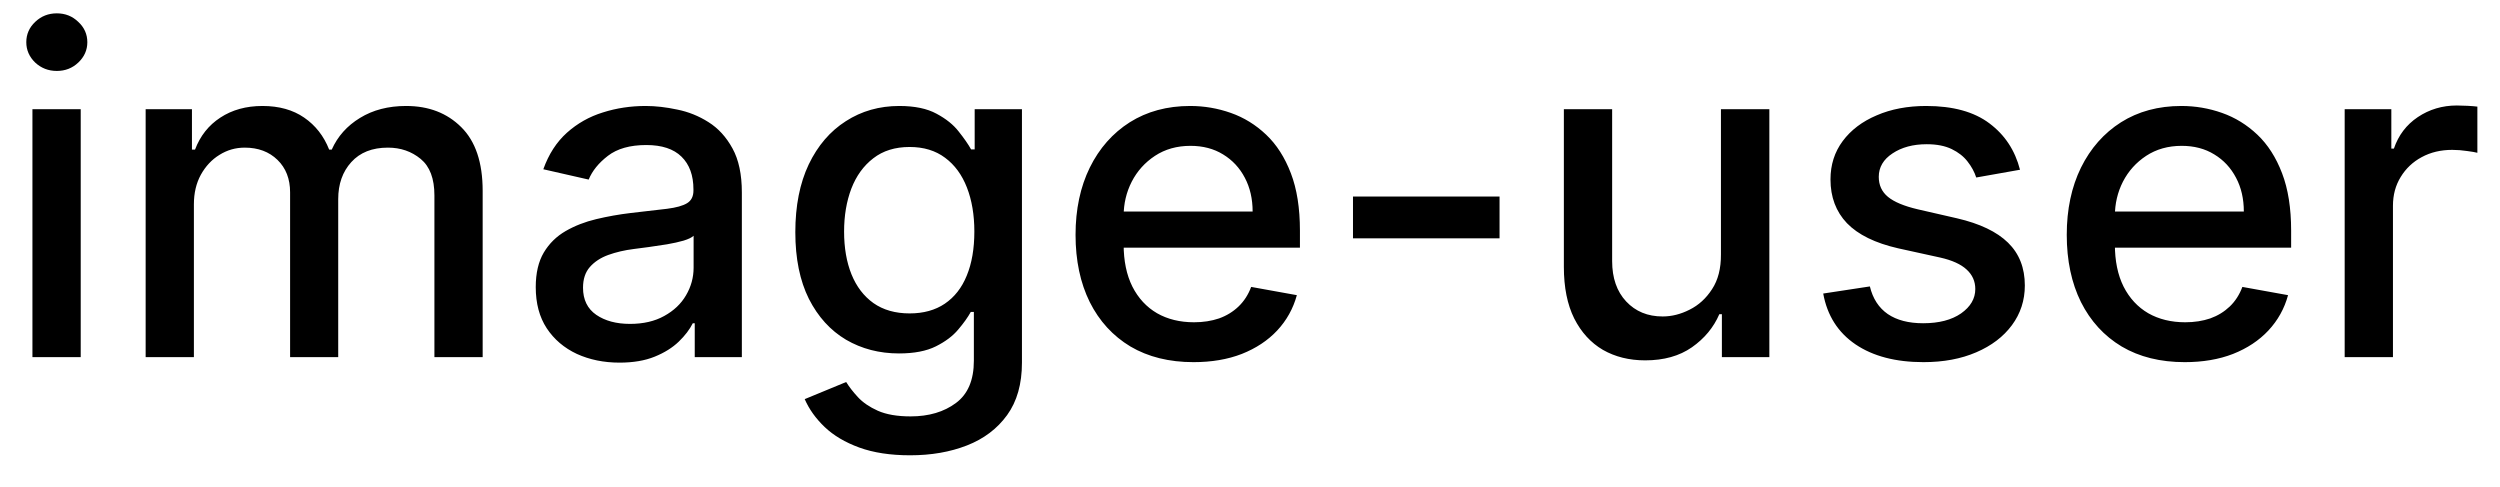 <svg width="77" height="15" viewBox="0 0 77 15" fill="none" xmlns="http://www.w3.org/2000/svg">
<path d="M0.999 11V3.364H2.486V11H0.999ZM1.75 2.185C1.491 2.185 1.269 2.099 1.084 1.927C0.902 1.751 0.81 1.542 0.81 1.3C0.81 1.055 0.902 0.846 1.084 0.674C1.269 0.498 1.491 0.411 1.75 0.411C2.009 0.411 2.229 0.498 2.411 0.674C2.597 0.846 2.69 1.055 2.69 1.3C2.69 1.542 2.597 1.751 2.411 1.927C2.229 2.099 2.009 2.185 1.75 2.185ZM4.486 11V3.364H5.912V4.607H6.007C6.166 4.186 6.426 3.857 6.787 3.622C7.149 3.384 7.581 3.264 8.085 3.264C8.595 3.264 9.023 3.384 9.368 3.622C9.716 3.861 9.973 4.189 10.138 4.607H10.218C10.4 4.199 10.69 3.874 11.088 3.632C11.486 3.387 11.96 3.264 12.51 3.264C13.203 3.264 13.768 3.481 14.205 3.915C14.646 4.35 14.866 5.004 14.866 5.879V11H13.38V6.018C13.38 5.501 13.239 5.127 12.957 4.895C12.675 4.663 12.339 4.547 11.948 4.547C11.464 4.547 11.088 4.696 10.819 4.994C10.551 5.289 10.417 5.669 10.417 6.133V11H8.935V5.924C8.935 5.51 8.806 5.177 8.547 4.925C8.289 4.673 7.952 4.547 7.538 4.547C7.256 4.547 6.996 4.621 6.758 4.771C6.522 4.916 6.332 5.12 6.186 5.382C6.043 5.644 5.972 5.947 5.972 6.292V11H4.486ZM19.081 11.169C18.597 11.169 18.16 11.079 17.768 10.901C17.377 10.718 17.067 10.455 16.839 10.11C16.613 9.765 16.501 9.343 16.501 8.842C16.501 8.411 16.584 8.057 16.749 7.778C16.915 7.5 17.139 7.28 17.421 7.117C17.702 6.955 18.017 6.832 18.365 6.749C18.713 6.666 19.068 6.603 19.429 6.56C19.886 6.507 20.258 6.464 20.543 6.431C20.828 6.395 21.035 6.337 21.164 6.257C21.293 6.178 21.358 6.048 21.358 5.869V5.835C21.358 5.4 21.235 5.064 20.99 4.825C20.748 4.587 20.387 4.467 19.906 4.467C19.406 4.467 19.011 4.578 18.723 4.8C18.438 5.019 18.241 5.263 18.131 5.531L16.734 5.213C16.9 4.749 17.142 4.375 17.46 4.089C17.782 3.801 18.151 3.592 18.569 3.463C18.986 3.33 19.426 3.264 19.886 3.264C20.191 3.264 20.514 3.301 20.856 3.374C21.201 3.443 21.522 3.572 21.82 3.761C22.122 3.95 22.369 4.22 22.561 4.572C22.753 4.92 22.849 5.372 22.849 5.929V11H21.398V9.956H21.338C21.242 10.148 21.098 10.337 20.905 10.523C20.713 10.708 20.466 10.863 20.165 10.985C19.863 11.108 19.502 11.169 19.081 11.169ZM19.404 9.976C19.815 9.976 20.166 9.895 20.458 9.732C20.753 9.57 20.977 9.358 21.129 9.096C21.285 8.831 21.363 8.547 21.363 8.246V7.261C21.31 7.314 21.207 7.364 21.055 7.411C20.905 7.454 20.735 7.492 20.543 7.525C20.35 7.555 20.163 7.583 19.981 7.609C19.799 7.633 19.646 7.652 19.523 7.669C19.235 7.705 18.972 7.767 18.733 7.853C18.498 7.939 18.309 8.063 18.166 8.226C18.027 8.385 17.957 8.597 17.957 8.862C17.957 9.23 18.093 9.509 18.365 9.697C18.637 9.883 18.983 9.976 19.404 9.976ZM28.031 14.023C27.424 14.023 26.902 13.943 26.465 13.784C26.031 13.625 25.676 13.415 25.401 13.153C25.126 12.891 24.921 12.604 24.785 12.293L26.062 11.766C26.152 11.912 26.271 12.066 26.42 12.228C26.573 12.394 26.778 12.535 27.037 12.651C27.299 12.767 27.635 12.825 28.046 12.825C28.609 12.825 29.075 12.687 29.443 12.412C29.811 12.14 29.995 11.706 29.995 11.109V9.608H29.9C29.811 9.77 29.682 9.951 29.513 10.15C29.347 10.349 29.118 10.521 28.826 10.667C28.535 10.813 28.155 10.886 27.688 10.886C27.085 10.886 26.541 10.745 26.057 10.463C25.577 10.178 25.196 9.759 24.914 9.205C24.636 8.648 24.496 7.964 24.496 7.152C24.496 6.34 24.634 5.644 24.909 5.064C25.187 4.484 25.569 4.04 26.052 3.732C26.536 3.42 27.085 3.264 27.698 3.264C28.172 3.264 28.555 3.344 28.846 3.503C29.138 3.659 29.365 3.841 29.527 4.05C29.693 4.259 29.821 4.442 29.91 4.602H30.02V3.364H31.476V11.169C31.476 11.825 31.324 12.364 31.019 12.785C30.714 13.206 30.301 13.517 29.781 13.72C29.264 13.922 28.681 14.023 28.031 14.023ZM28.016 9.653C28.444 9.653 28.805 9.553 29.1 9.354C29.398 9.152 29.624 8.864 29.776 8.489C29.932 8.112 30.01 7.659 30.01 7.132C30.01 6.618 29.933 6.166 29.781 5.775C29.629 5.384 29.405 5.079 29.11 4.86C28.815 4.638 28.45 4.527 28.016 4.527C27.569 4.527 27.196 4.643 26.898 4.875C26.599 5.104 26.374 5.415 26.221 5.81C26.072 6.204 25.998 6.645 25.998 7.132C25.998 7.633 26.074 8.072 26.226 8.45C26.379 8.827 26.604 9.122 26.902 9.335C27.204 9.547 27.575 9.653 28.016 9.653ZM36.761 11.154C36.009 11.154 35.361 10.993 34.817 10.672C34.277 10.347 33.859 9.891 33.565 9.305C33.273 8.715 33.127 8.024 33.127 7.232C33.127 6.449 33.273 5.76 33.565 5.163C33.859 4.567 34.27 4.101 34.797 3.766C35.328 3.432 35.947 3.264 36.657 3.264C37.088 3.264 37.505 3.335 37.91 3.478C38.314 3.62 38.677 3.844 38.998 4.149C39.32 4.454 39.573 4.85 39.759 5.337C39.945 5.821 40.038 6.41 40.038 7.102V7.629H33.967V6.516H38.581C38.581 6.125 38.501 5.778 38.342 5.477C38.183 5.172 37.959 4.931 37.671 4.756C37.386 4.58 37.051 4.492 36.667 4.492C36.249 4.492 35.885 4.595 35.573 4.8C35.265 5.003 35.026 5.268 34.857 5.596C34.691 5.921 34.608 6.274 34.608 6.655V7.525C34.608 8.035 34.698 8.469 34.877 8.827C35.059 9.185 35.313 9.459 35.638 9.648C35.962 9.833 36.342 9.926 36.776 9.926C37.058 9.926 37.315 9.886 37.547 9.807C37.779 9.724 37.979 9.601 38.148 9.439C38.317 9.277 38.447 9.076 38.536 8.837L39.943 9.091C39.83 9.505 39.628 9.868 39.337 10.18C39.048 10.488 38.685 10.728 38.248 10.901C37.813 11.07 37.318 11.154 36.761 11.154ZM46.186 6.053V7.341H41.672V6.053H46.186ZM53.005 7.833V3.364H54.496V11H53.034V9.678H52.955C52.779 10.085 52.498 10.425 52.11 10.697C51.725 10.965 51.246 11.099 50.673 11.099C50.182 11.099 49.748 10.992 49.37 10.776C48.996 10.557 48.701 10.234 48.485 9.807C48.273 9.379 48.167 8.851 48.167 8.221V3.364H49.654V8.042C49.654 8.562 49.798 8.977 50.086 9.285C50.375 9.593 50.749 9.747 51.21 9.747C51.488 9.747 51.765 9.678 52.04 9.538C52.319 9.399 52.549 9.189 52.731 8.907C52.917 8.625 53.008 8.267 53.005 7.833ZM62.216 5.228L60.868 5.467C60.812 5.294 60.723 5.13 60.6 4.974C60.481 4.819 60.318 4.691 60.113 4.592C59.907 4.492 59.65 4.442 59.342 4.442C58.921 4.442 58.57 4.537 58.288 4.726C58.007 4.911 57.866 5.152 57.866 5.447C57.866 5.702 57.96 5.907 58.149 6.063C58.338 6.219 58.643 6.347 59.064 6.446L60.277 6.724C60.98 6.887 61.503 7.137 61.848 7.475C62.193 7.813 62.365 8.252 62.365 8.793C62.365 9.25 62.232 9.658 61.967 10.016C61.705 10.37 61.339 10.649 60.868 10.851C60.401 11.053 59.859 11.154 59.243 11.154C58.388 11.154 57.69 10.972 57.15 10.607C56.609 10.239 56.278 9.717 56.155 9.041L57.592 8.822C57.682 9.197 57.866 9.48 58.144 9.673C58.422 9.862 58.785 9.956 59.233 9.956C59.72 9.956 60.109 9.855 60.401 9.653C60.693 9.447 60.839 9.197 60.839 8.902C60.839 8.663 60.749 8.463 60.57 8.3C60.395 8.138 60.124 8.015 59.76 7.933L58.467 7.649C57.755 7.487 57.228 7.228 56.886 6.874C56.548 6.519 56.379 6.07 56.379 5.526C56.379 5.076 56.505 4.681 56.757 4.343C57.009 4.005 57.357 3.741 57.801 3.553C58.245 3.36 58.754 3.264 59.327 3.264C60.153 3.264 60.802 3.443 61.276 3.801C61.75 4.156 62.063 4.631 62.216 5.228ZM67.29 11.154C66.538 11.154 65.89 10.993 65.347 10.672C64.806 10.347 64.389 9.891 64.094 9.305C63.802 8.715 63.656 8.024 63.656 7.232C63.656 6.449 63.802 5.76 64.094 5.163C64.389 4.567 64.8 4.101 65.327 3.766C65.857 3.432 66.477 3.264 67.186 3.264C67.617 3.264 68.035 3.335 68.439 3.478C68.843 3.62 69.206 3.844 69.528 4.149C69.849 4.454 70.103 4.85 70.288 5.337C70.474 5.821 70.567 6.41 70.567 7.102V7.629H64.496V6.516H69.11C69.11 6.125 69.031 5.778 68.871 5.477C68.712 5.172 68.489 4.931 68.2 4.756C67.915 4.58 67.581 4.492 67.196 4.492C66.778 4.492 66.414 4.595 66.102 4.8C65.794 5.003 65.555 5.268 65.386 5.596C65.221 5.921 65.138 6.274 65.138 6.655V7.525C65.138 8.035 65.227 8.469 65.406 8.827C65.588 9.185 65.842 9.459 66.167 9.648C66.492 9.833 66.871 9.926 67.305 9.926C67.587 9.926 67.844 9.886 68.076 9.807C68.308 9.724 68.508 9.601 68.678 9.439C68.847 9.277 68.976 9.076 69.065 8.837L70.472 9.091C70.36 9.505 70.157 9.868 69.866 10.18C69.577 10.488 69.215 10.728 68.777 10.901C68.343 11.07 67.847 11.154 67.29 11.154ZM72.216 11V3.364H73.653V4.577H73.732C73.872 4.166 74.117 3.843 74.468 3.607C74.823 3.369 75.224 3.249 75.671 3.249C75.764 3.249 75.874 3.253 75.999 3.259C76.129 3.266 76.23 3.274 76.303 3.284V4.706C76.243 4.689 76.137 4.671 75.985 4.651C75.832 4.628 75.68 4.616 75.527 4.616C75.176 4.616 74.863 4.691 74.588 4.84C74.316 4.986 74.1 5.19 73.941 5.452C73.782 5.71 73.703 6.005 73.703 6.337V11H72.216Z" fill="black"/>
</svg>

